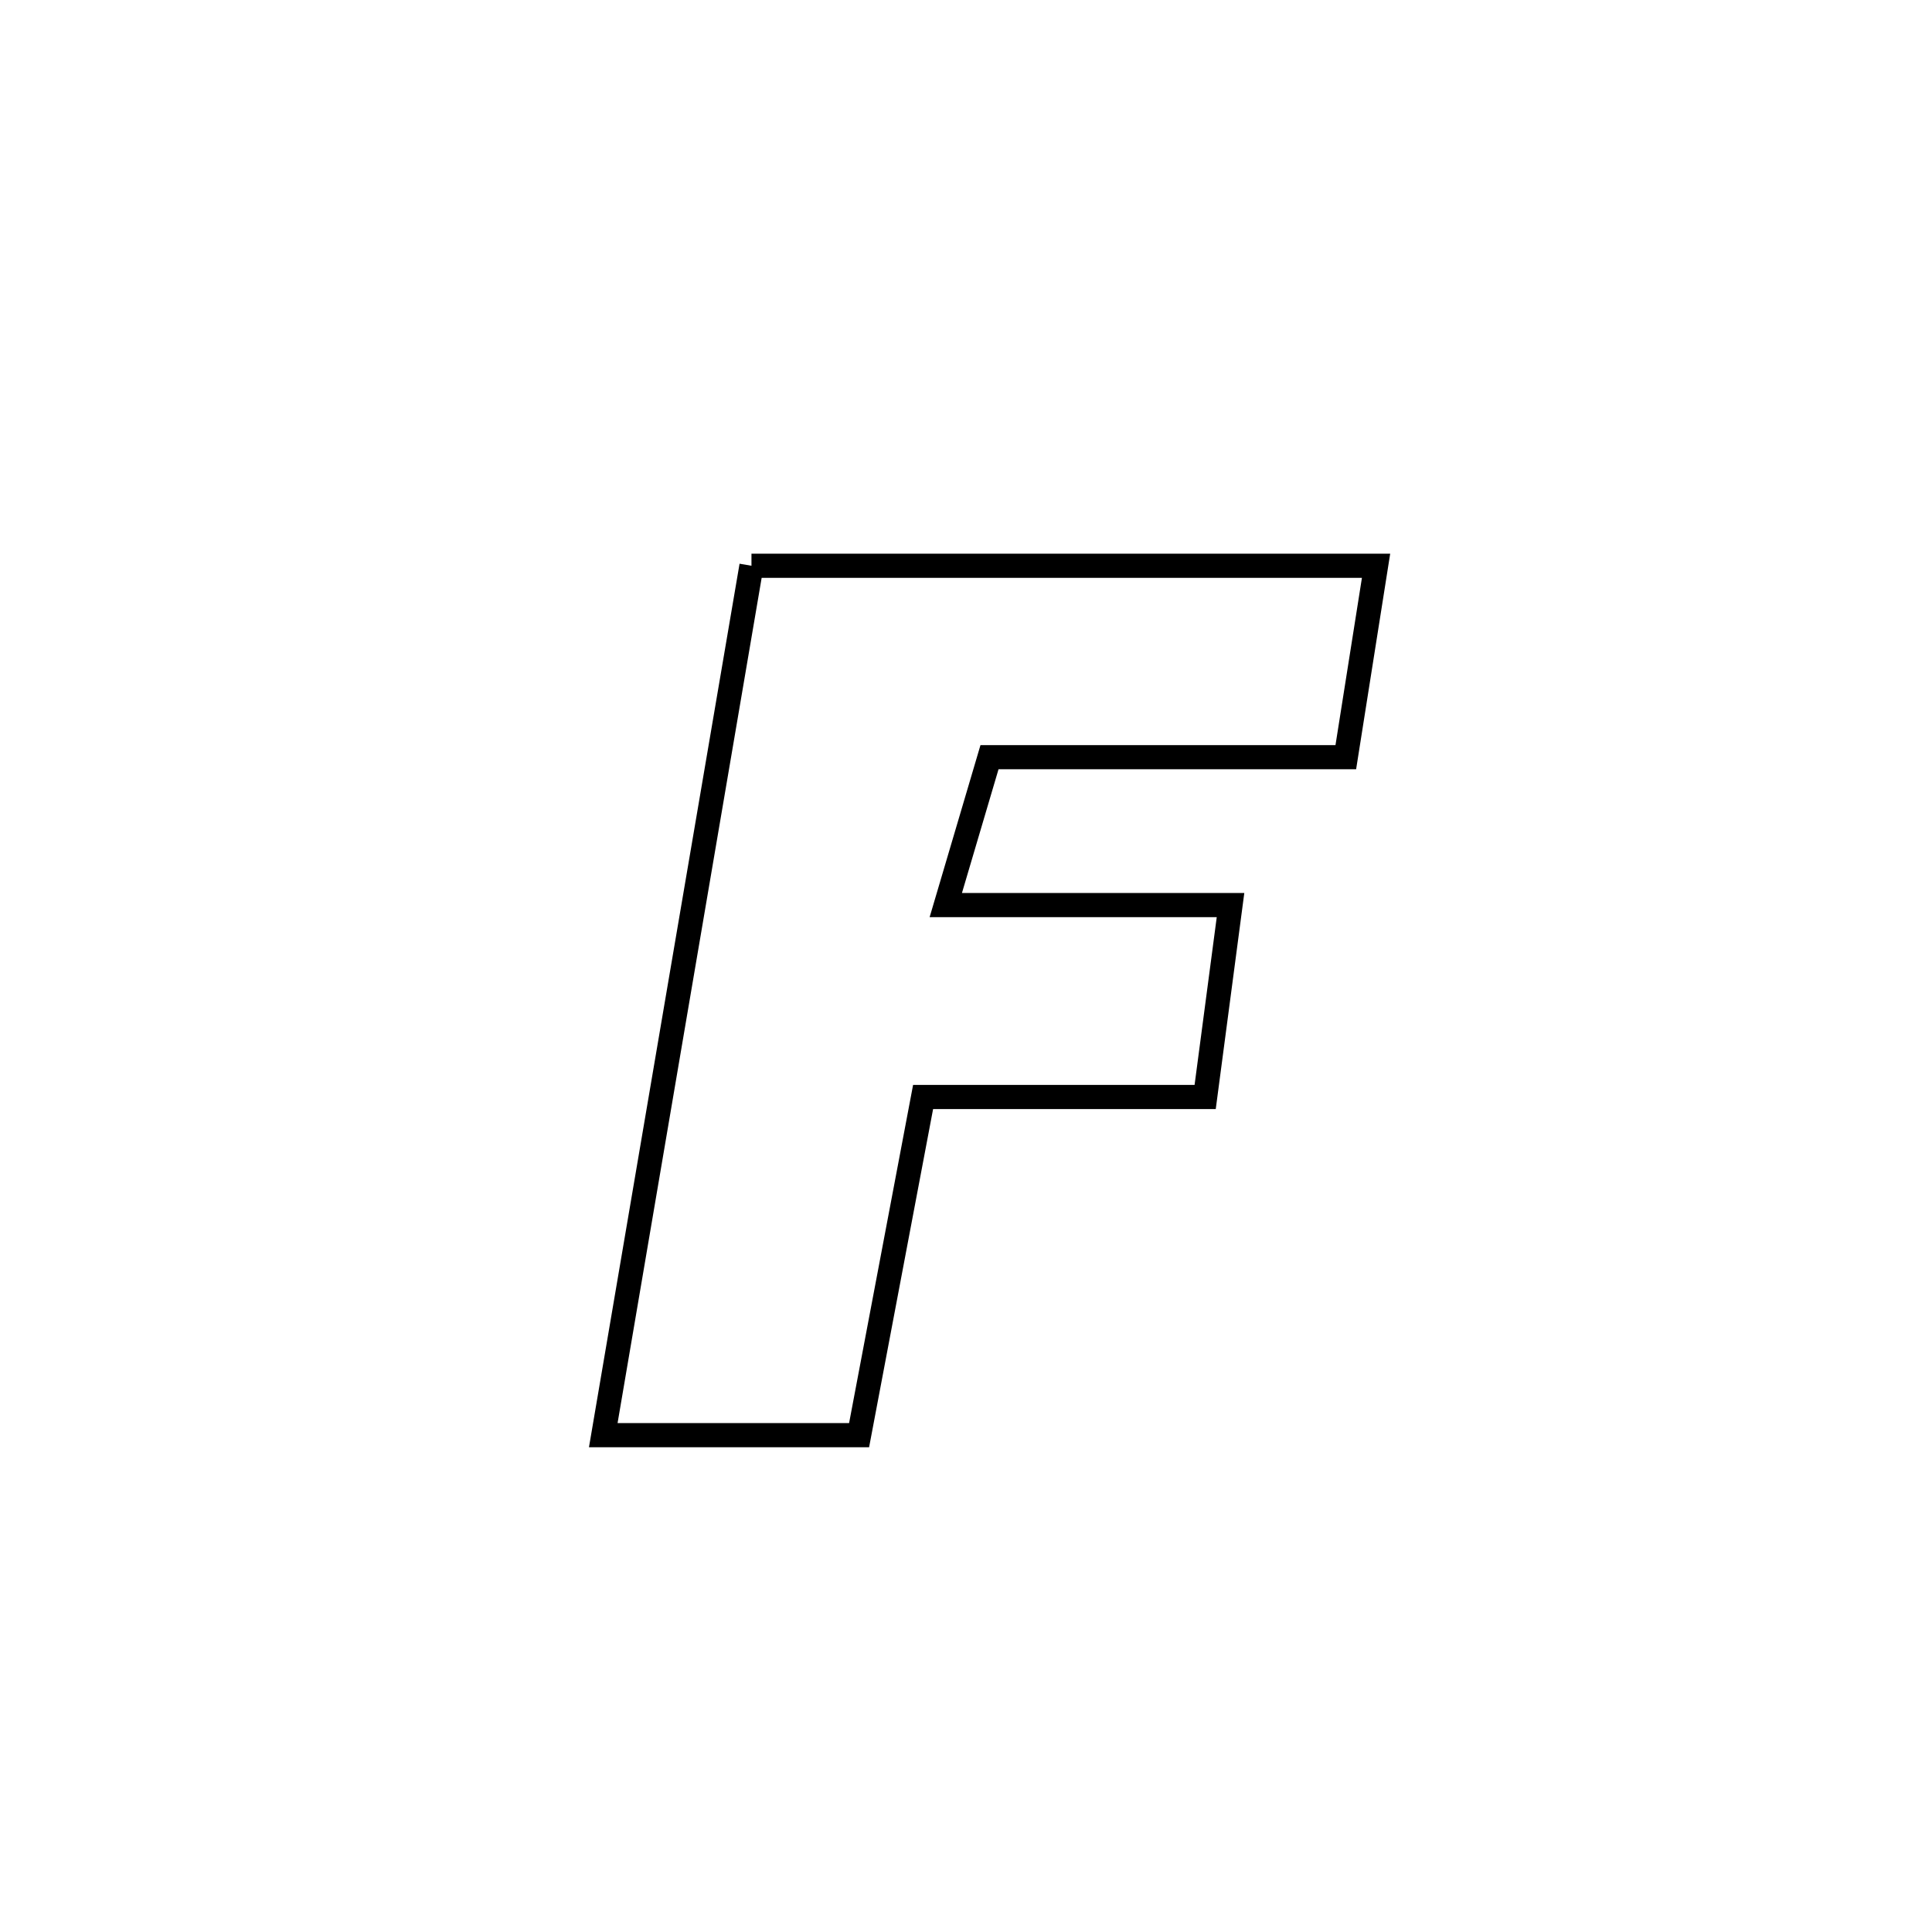 <svg xmlns="http://www.w3.org/2000/svg" viewBox="0.0 0.0 24.0 24.0" height="200px" width="200px"><path fill="none" stroke="black" stroke-width=".3" stroke-opacity="1.0"  filling="0" d="M9.335 7.028 L9.335 7.028 C10.628 7.028 11.921 7.028 13.214 7.028 C14.507 7.028 15.8 7.028 17.094 7.028 L17.094 7.028 C16.969 7.821 16.843 8.613 16.718 9.406 L16.718 9.406 C15.243 9.406 13.768 9.406 12.292 9.406 L12.292 9.406 C12.111 10.018 11.93 10.631 11.749 11.243 L11.749 11.243 C12.928 11.243 14.107 11.243 15.286 11.243 L15.286 11.243 C15.181 12.038 15.076 12.832 14.971 13.627 L14.971 13.627 C13.803 13.627 12.635 13.627 11.467 13.627 L11.467 13.627 C11.202 15.027 10.937 16.428 10.672 17.828 L10.672 17.828 C10.351 17.828 7.757 17.828 7.494 17.828 L7.494 17.828 C7.8 16.028 8.107 14.228 8.414 12.428 C8.721 10.628 9.028 8.828 9.335 7.028 L9.335 7.028"></path></svg>